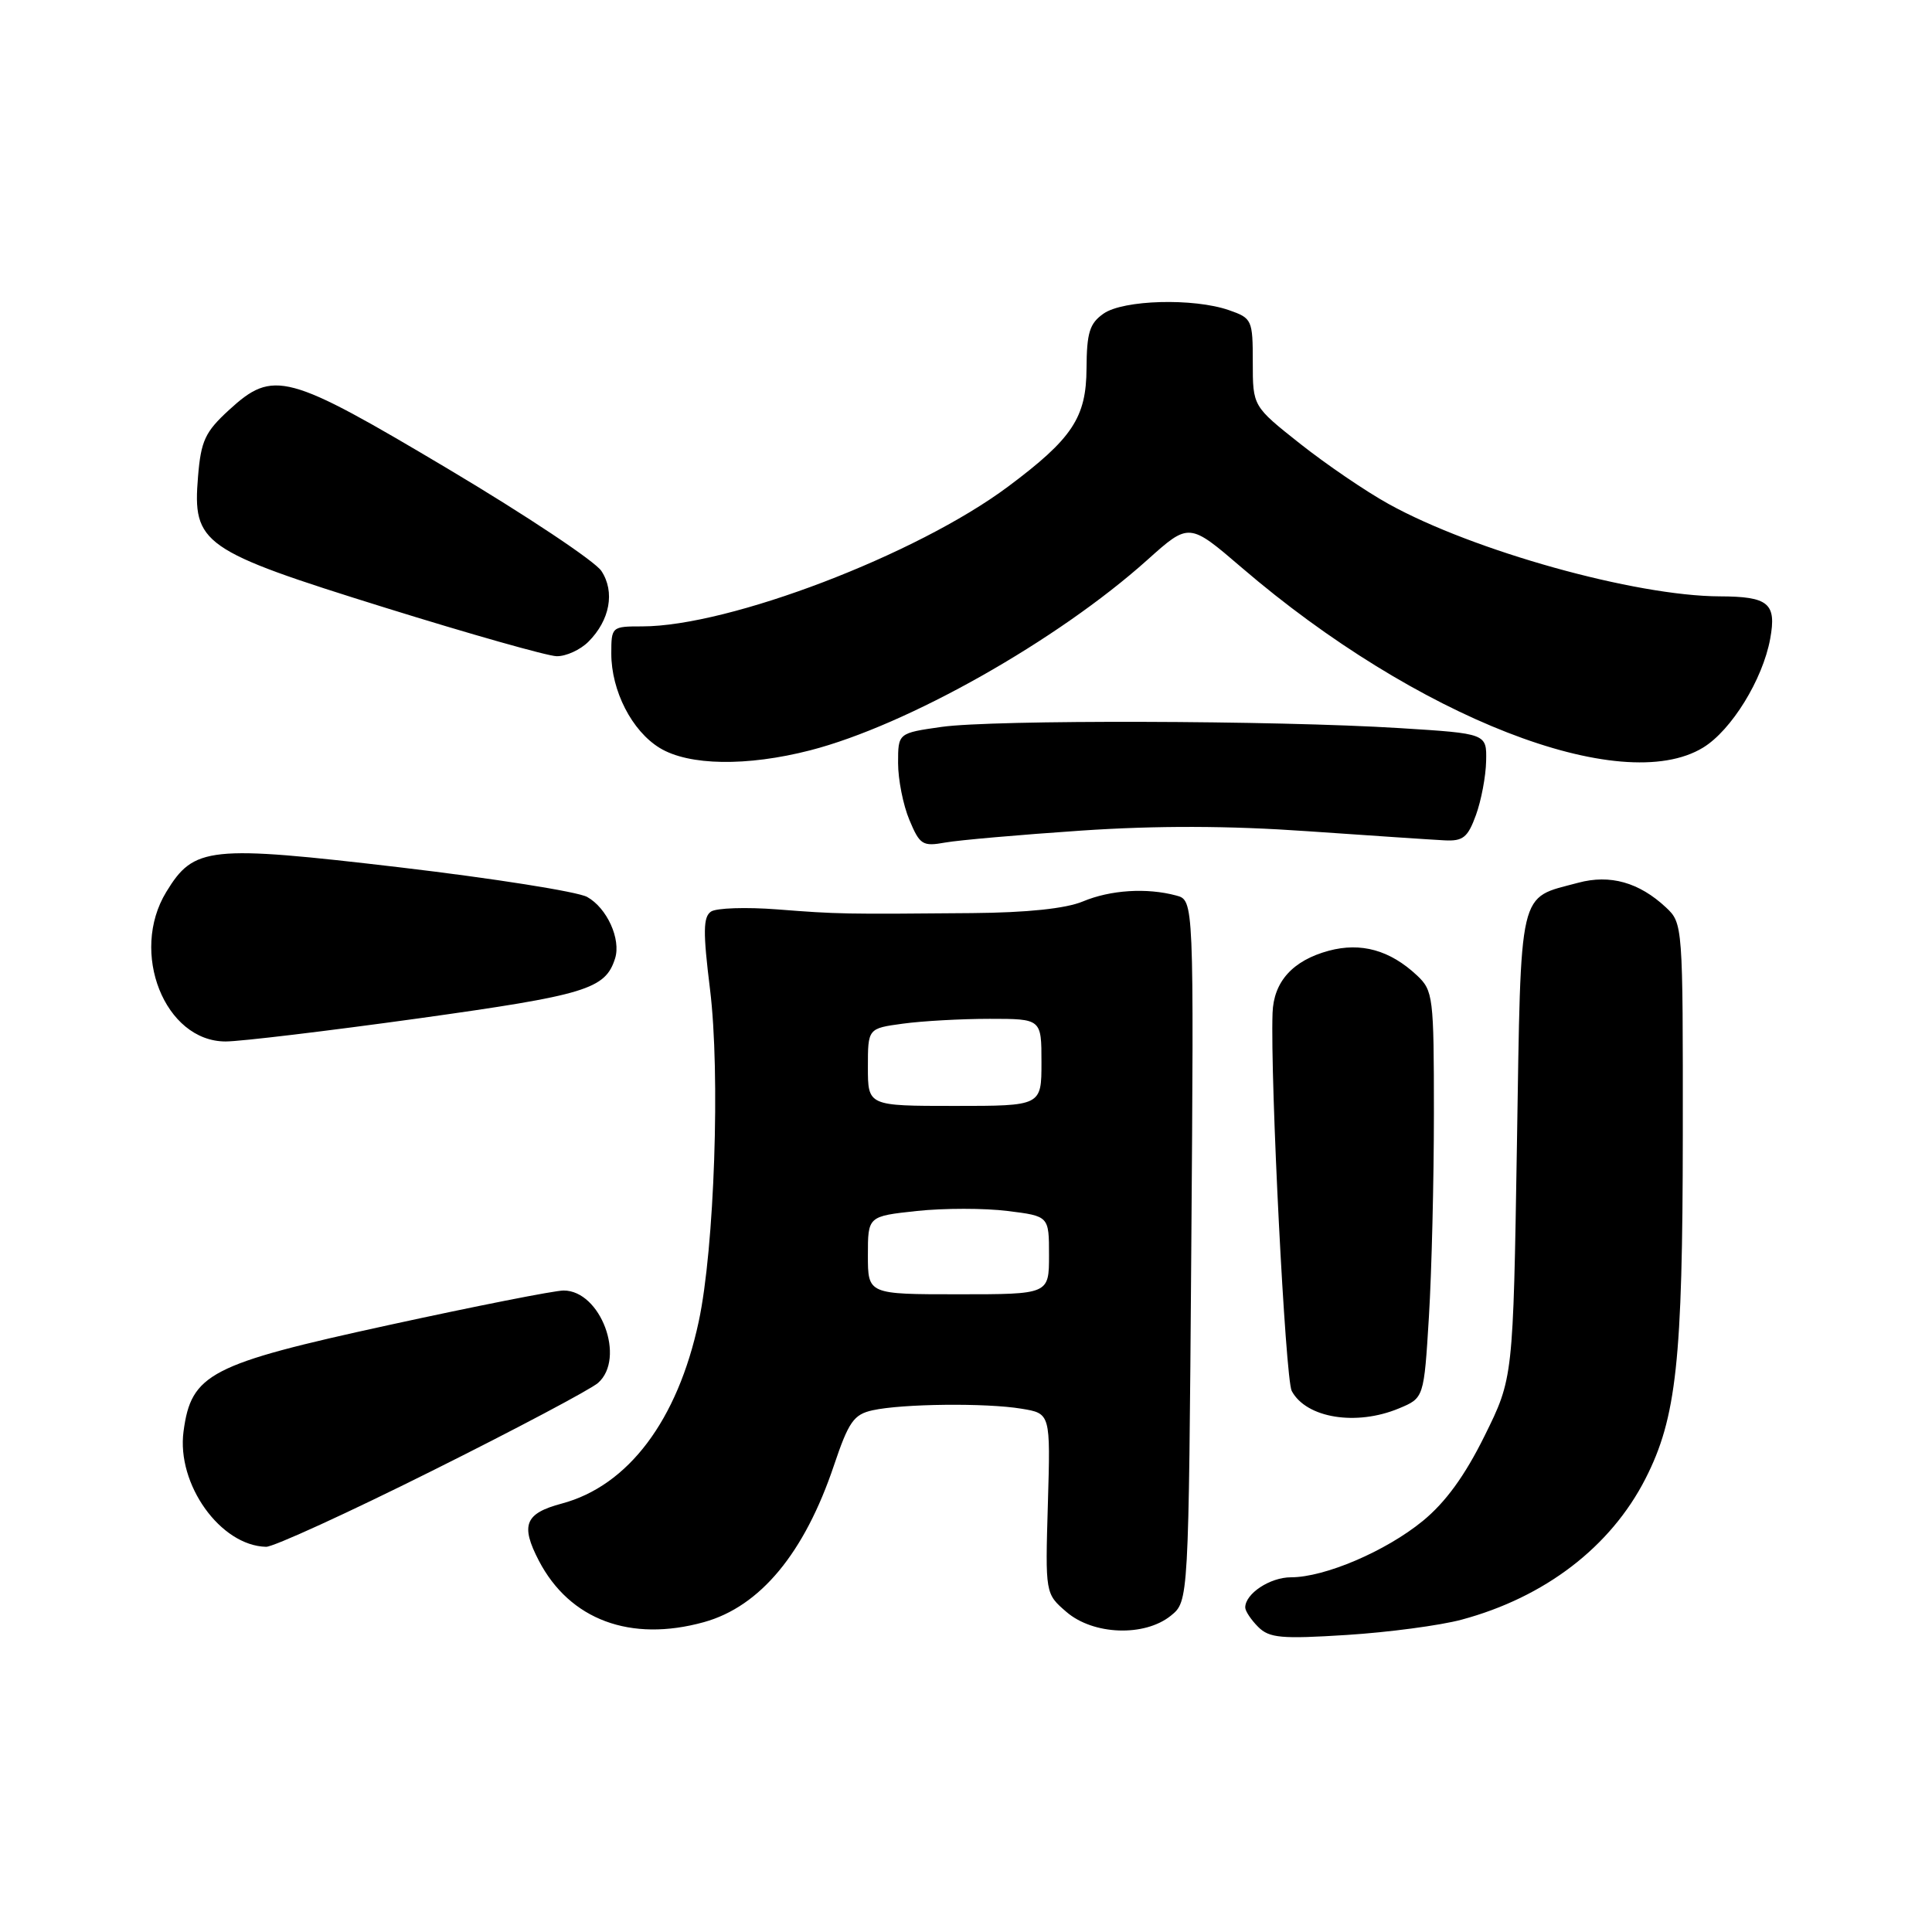 <?xml version="1.0" encoding="UTF-8" standalone="no"?>
<!DOCTYPE svg PUBLIC "-//W3C//DTD SVG 1.1//EN" "http://www.w3.org/Graphics/SVG/1.1/DTD/svg11.dtd" >
<svg xmlns="http://www.w3.org/2000/svg" xmlns:xlink="http://www.w3.org/1999/xlink" version="1.1" viewBox="0 0 256 256">
 <g >
 <path fill="currentColor"
d=" M 193.65 214.62 C 204.71 211.65 213.42 204.97 218.03 195.94 C 222.14 187.89 222.96 180.29 222.98 150.42 C 223.00 122.59 222.98 122.33 220.75 120.24 C 217.20 116.92 213.34 115.83 209.12 116.97 C 201.10 119.13 201.56 117.14 201.00 151.72 C 200.50 182.61 200.50 182.61 196.71 190.27 C 194.11 195.53 191.55 199.06 188.52 201.54 C 183.63 205.54 175.54 209.00 171.06 209.00 C 168.28 209.00 165.00 211.17 165.00 213.00 C 165.00 213.47 165.77 214.63 166.71 215.57 C 168.19 217.05 169.77 217.19 178.46 216.64 C 183.98 216.29 190.82 215.38 193.65 214.62 Z  M 93.28 214.94 C 100.73 212.87 106.59 205.80 110.50 194.18 C 112.45 188.39 113.13 187.42 115.62 186.87 C 119.56 186.00 130.67 185.88 135.35 186.66 C 139.20 187.29 139.20 187.29 138.85 199.23 C 138.50 211.17 138.50 211.17 141.31 213.59 C 144.87 216.66 151.66 216.90 155.14 214.09 C 157.50 212.18 157.50 212.18 157.85 165.73 C 158.20 119.28 158.20 119.28 155.85 118.66 C 151.95 117.61 147.13 117.92 143.48 119.45 C 141.22 120.39 136.11 120.93 128.76 120.99 C 111.81 121.14 111.08 121.13 103.00 120.50 C 98.88 120.18 94.92 120.31 94.21 120.79 C 93.17 121.50 93.14 123.49 94.08 131.08 C 95.46 142.23 94.67 165.41 92.58 175.13 C 89.77 188.22 83.25 196.87 74.44 199.23 C 69.56 200.53 68.94 202.06 71.40 206.80 C 75.49 214.64 83.54 217.64 93.28 214.94 Z  M 57.26 194.89 C 68.39 189.34 78.29 184.09 79.25 183.24 C 82.94 179.97 79.59 171.00 74.68 171.00 C 73.48 171.00 63.05 173.06 51.50 175.58 C 27.80 180.75 25.34 182.02 24.32 189.67 C 23.38 196.67 29.21 204.82 35.26 204.96 C 36.23 204.98 46.13 200.45 57.26 194.89 Z  M 185.37 186.62 C 188.68 185.24 188.68 185.24 189.34 174.46 C 189.70 168.54 190.00 156.41 190.00 147.52 C 190.00 132.04 189.90 131.26 187.75 129.24 C 184.18 125.90 180.35 124.83 176.06 125.98 C 171.30 127.27 168.76 130.07 168.62 134.23 C 168.30 143.08 170.32 182.73 171.16 184.31 C 173.09 187.91 179.71 188.98 185.37 186.62 Z  M 55.47 134.94 C 77.68 131.84 80.21 131.07 81.50 127.00 C 82.31 124.45 80.43 120.31 77.80 118.85 C 76.53 118.15 65.38 116.39 53.00 114.93 C 27.67 111.96 25.70 112.16 22.03 118.19 C 17.14 126.20 21.83 138.00 29.90 138.00 C 31.85 138.00 43.35 136.62 55.47 134.94 Z  M 143.25 110.06 C 153.33 109.38 162.83 109.41 173.25 110.14 C 181.64 110.72 189.80 111.27 191.40 111.35 C 193.86 111.48 194.49 110.97 195.57 108.00 C 196.27 106.08 196.88 102.86 196.92 100.85 C 197.00 97.20 197.00 97.20 185.49 96.48 C 169.03 95.45 131.53 95.35 124.75 96.32 C 119.00 97.14 119.00 97.14 119.00 101.10 C 119.00 103.28 119.67 106.68 120.50 108.65 C 121.88 111.95 122.25 112.18 125.25 111.64 C 127.04 111.32 135.14 110.61 143.25 110.06 Z  M 107.36 99.42 C 120.23 96.10 140.12 84.87 152.03 74.19 C 157.56 69.23 157.56 69.23 164.53 75.21 C 187.66 95.06 214.85 105.66 225.67 99.06 C 229.42 96.77 233.57 90.05 234.56 84.64 C 235.42 79.94 234.35 79.04 227.86 79.02 C 216.67 78.98 195.20 72.99 184.00 66.78 C 180.97 65.11 175.69 61.50 172.25 58.78 C 166.00 53.83 166.00 53.83 166.00 48.01 C 166.00 42.39 165.90 42.16 162.85 41.10 C 158.17 39.47 148.84 39.72 146.22 41.56 C 144.38 42.85 144.00 44.07 143.97 48.81 C 143.94 55.33 142.09 58.12 133.57 64.48 C 121.47 73.51 96.62 83.00 85.08 83.00 C 81.06 83.00 81.00 83.05 81.00 86.60 C 81.00 91.54 83.73 96.86 87.42 99.11 C 91.27 101.46 98.96 101.58 107.36 99.42 Z  M 77.97 85.03 C 80.82 82.18 81.51 78.42 79.69 75.66 C 78.86 74.38 69.73 68.30 59.42 62.16 C 38.00 49.41 36.23 48.93 30.33 54.34 C 27.18 57.23 26.63 58.40 26.24 63.15 C 25.50 72.08 26.71 72.94 51.00 80.51 C 62.28 84.02 72.51 86.92 73.75 86.95 C 74.99 86.98 76.89 86.11 77.97 85.03 Z  M 115.00 166.33 C 115.00 161.16 115.00 161.16 121.49 160.46 C 125.07 160.08 130.47 160.08 133.49 160.46 C 139.00 161.14 139.00 161.14 139.00 166.32 C 139.00 171.50 139.00 171.50 127.00 171.50 C 115.00 171.50 115.00 171.50 115.00 166.33 Z  M 115.00 141.41 C 115.00 136.27 115.00 136.27 119.64 135.64 C 122.19 135.29 127.37 135.00 131.14 135.00 C 138.00 135.00 138.00 135.00 138.00 140.77 C 138.00 146.54 138.00 146.54 126.50 146.54 C 115.00 146.54 115.00 146.54 115.00 141.41 Z "/>
</g>
</svg>